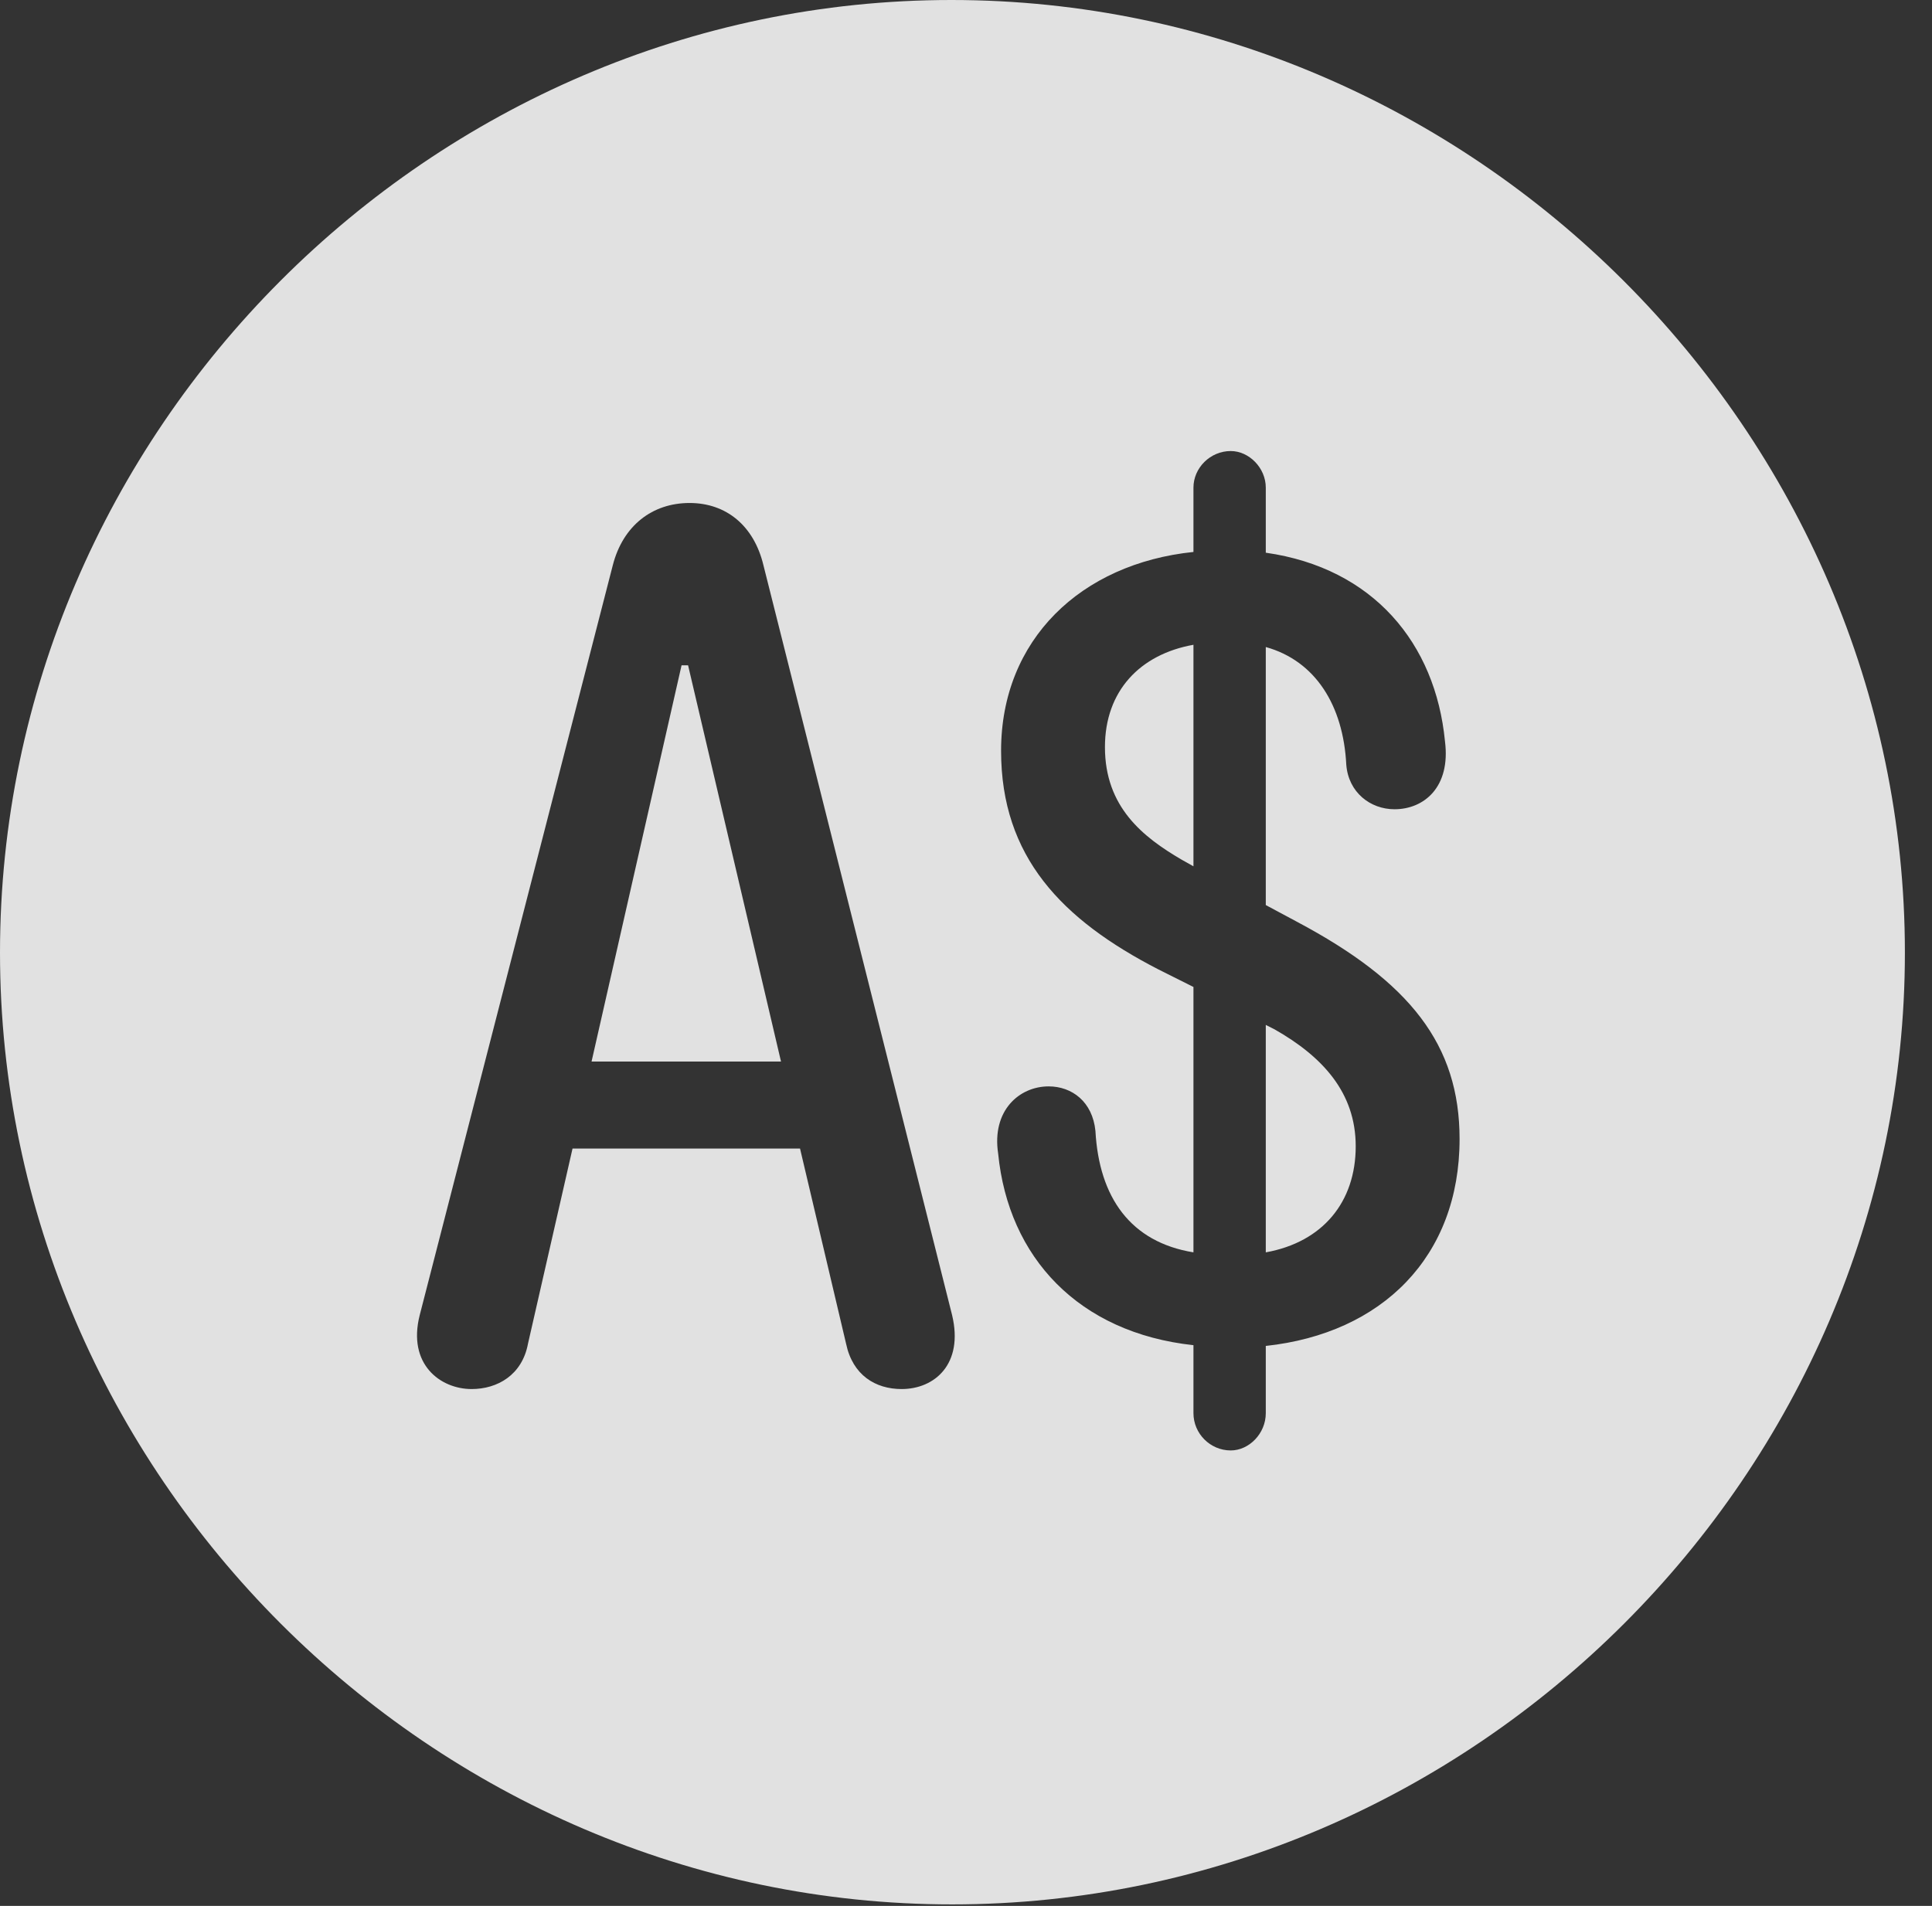 <?xml version="1.0" encoding="UTF-8"?>
<!--Generator: Apple Native CoreSVG 232.5-->
<!DOCTYPE svg
PUBLIC "-//W3C//DTD SVG 1.1//EN"
       "http://www.w3.org/Graphics/SVG/1.1/DTD/svg11.dtd">
<svg version="1.1" xmlns="http://www.w3.org/2000/svg" xmlns:xlink="http://www.w3.org/1999/xlink" width="25.801" height="25.459">
 <rect width="100%" height="100%" fill="#333333" stroke="none"/>
 <g>
  <rect height="25.459" opacity="0" width="25.801" x="0" y="0"/>
  <path d="M25.439 12.725C25.439 19.678 19.678 25.439 12.715 25.439C5.762 25.439 0 19.678 0 12.725C0 5.762 5.752 0 12.705 0C19.668 0 25.439 5.762 25.439 12.725ZM15.938 6.514L15.938 7.373C14.434 7.529 13.369 8.545 13.369 10.029C13.369 11.445 14.18 12.285 15.469 12.949L15.938 13.184L15.938 16.729C15.098 16.592 14.678 15.996 14.629 15.107C14.59 14.717 14.316 14.512 14.004 14.512C13.613 14.512 13.242 14.834 13.33 15.41C13.467 16.797 14.404 17.803 15.938 17.969L15.938 18.877C15.938 19.15 16.162 19.375 16.436 19.375C16.68 19.375 16.904 19.15 16.904 18.877L16.904 17.979C18.457 17.812 19.492 16.787 19.492 15.215C19.492 13.955 18.828 13.115 17.324 12.315L16.904 12.09L16.904 8.643C17.568 8.828 17.939 9.424 17.979 10.215C18.008 10.586 18.301 10.81 18.623 10.81C19.014 10.81 19.375 10.518 19.297 9.902C19.17 8.594 18.34 7.588 16.904 7.383L16.904 6.514C16.904 6.25 16.68 6.025 16.436 6.025C16.162 6.025 15.938 6.25 15.938 6.514ZM8.184 7.549L5.605 17.568C5.439 18.223 5.879 18.555 6.299 18.555C6.641 18.555 6.973 18.369 7.051 17.949L7.646 15.342L10.684 15.342L11.299 17.949C11.387 18.369 11.69 18.555 12.041 18.555C12.48 18.555 12.871 18.223 12.715 17.568L10.195 7.549C10.068 7.021 9.697 6.719 9.209 6.719C8.711 6.719 8.32 7.021 8.184 7.549ZM17.021 13.75C17.656 14.111 18.105 14.59 18.105 15.312C18.105 16.055 17.666 16.592 16.904 16.729L16.904 13.691ZM10.43 14.18L7.9 14.18L9.102 8.887L9.189 8.887ZM15.938 11.572L15.781 11.484C15.264 11.182 14.756 10.781 14.756 9.98C14.756 9.229 15.225 8.74 15.938 8.613Z" fill="#ffffff" fill-opacity="0.85"/>
 </g>
</svg>
